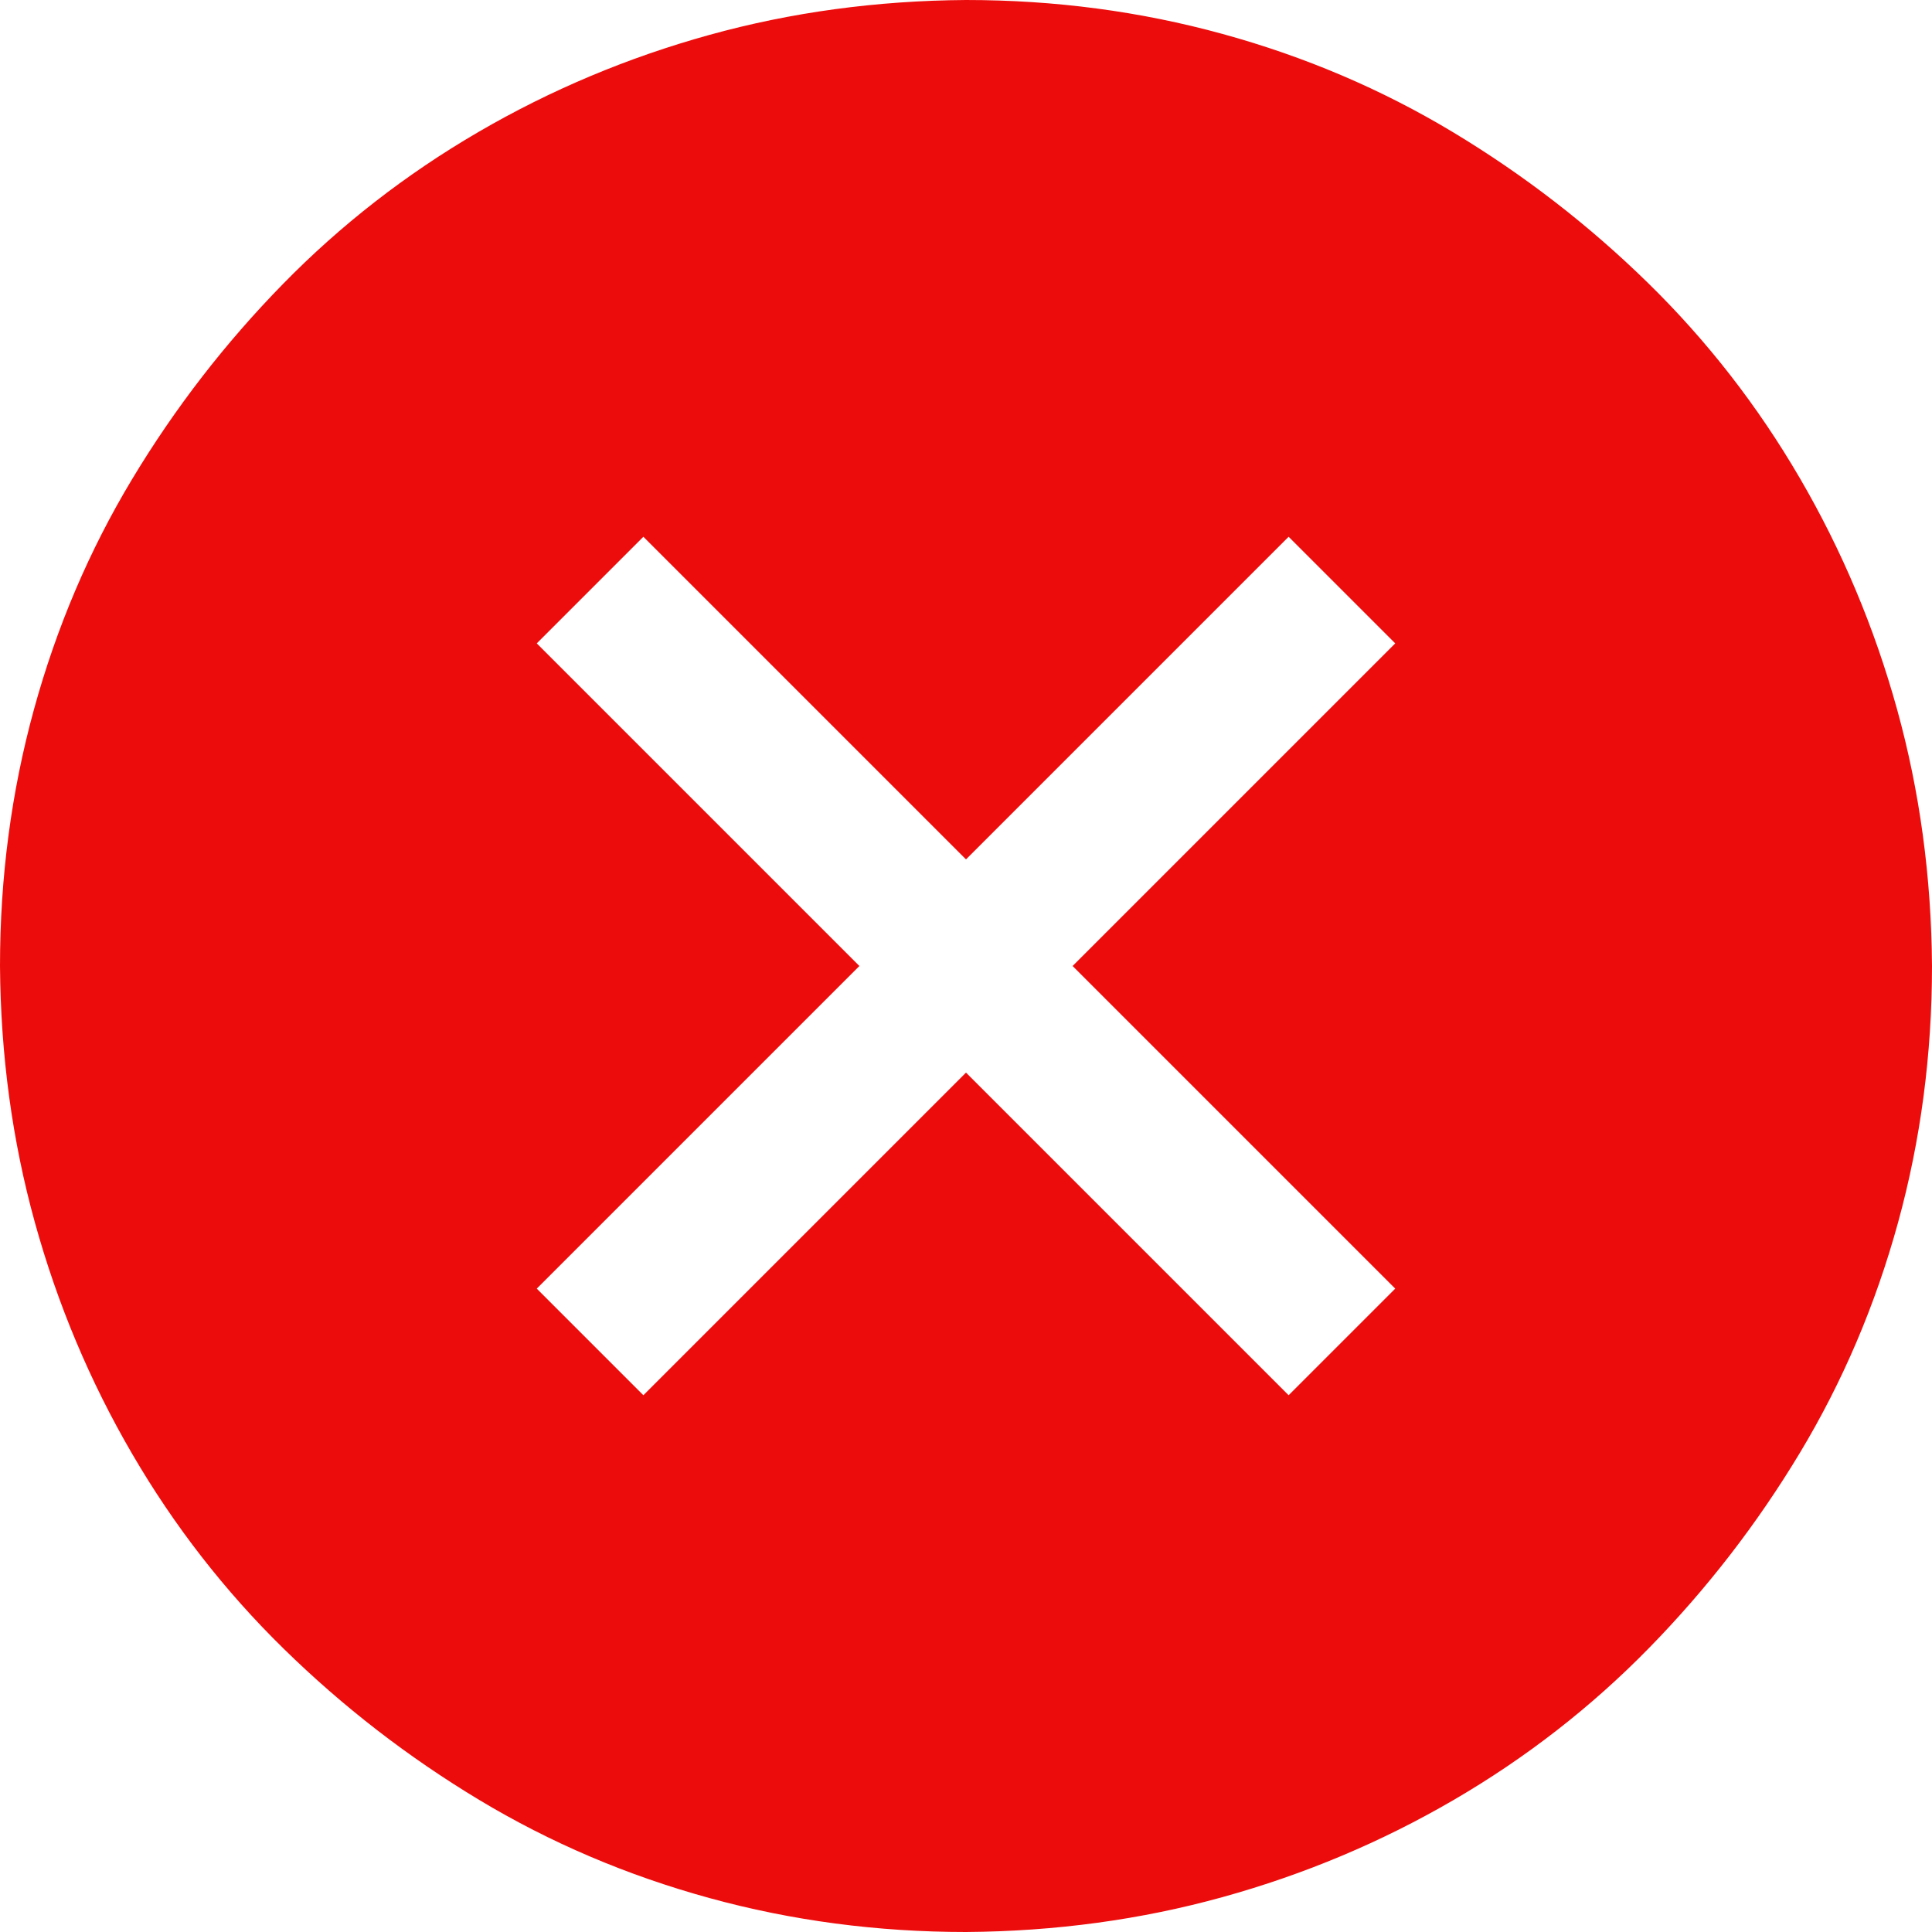 <svg xmlns="http://www.w3.org/2000/svg" width="1em" height="1em" viewBox="0 0 2048 2048"><path fill="#ed0c0c" d="M1024 0q141 0 272 36t244 104t207 160t161 207t103 245t37 272q0 141-36 272t-104 244t-160 207t-207 161t-245 103t-272 37q-141 0-272-36t-244-104t-207-160t-161-207t-103-245t-37-272q0-141 36-272t104-244t160-207t207-161T752 37t272-37m113 1024l342-342l-113-113l-342 342l-342-342l-113 113l342 342l-342 342l113 113l342-342l342 342l113-113z"/></svg>